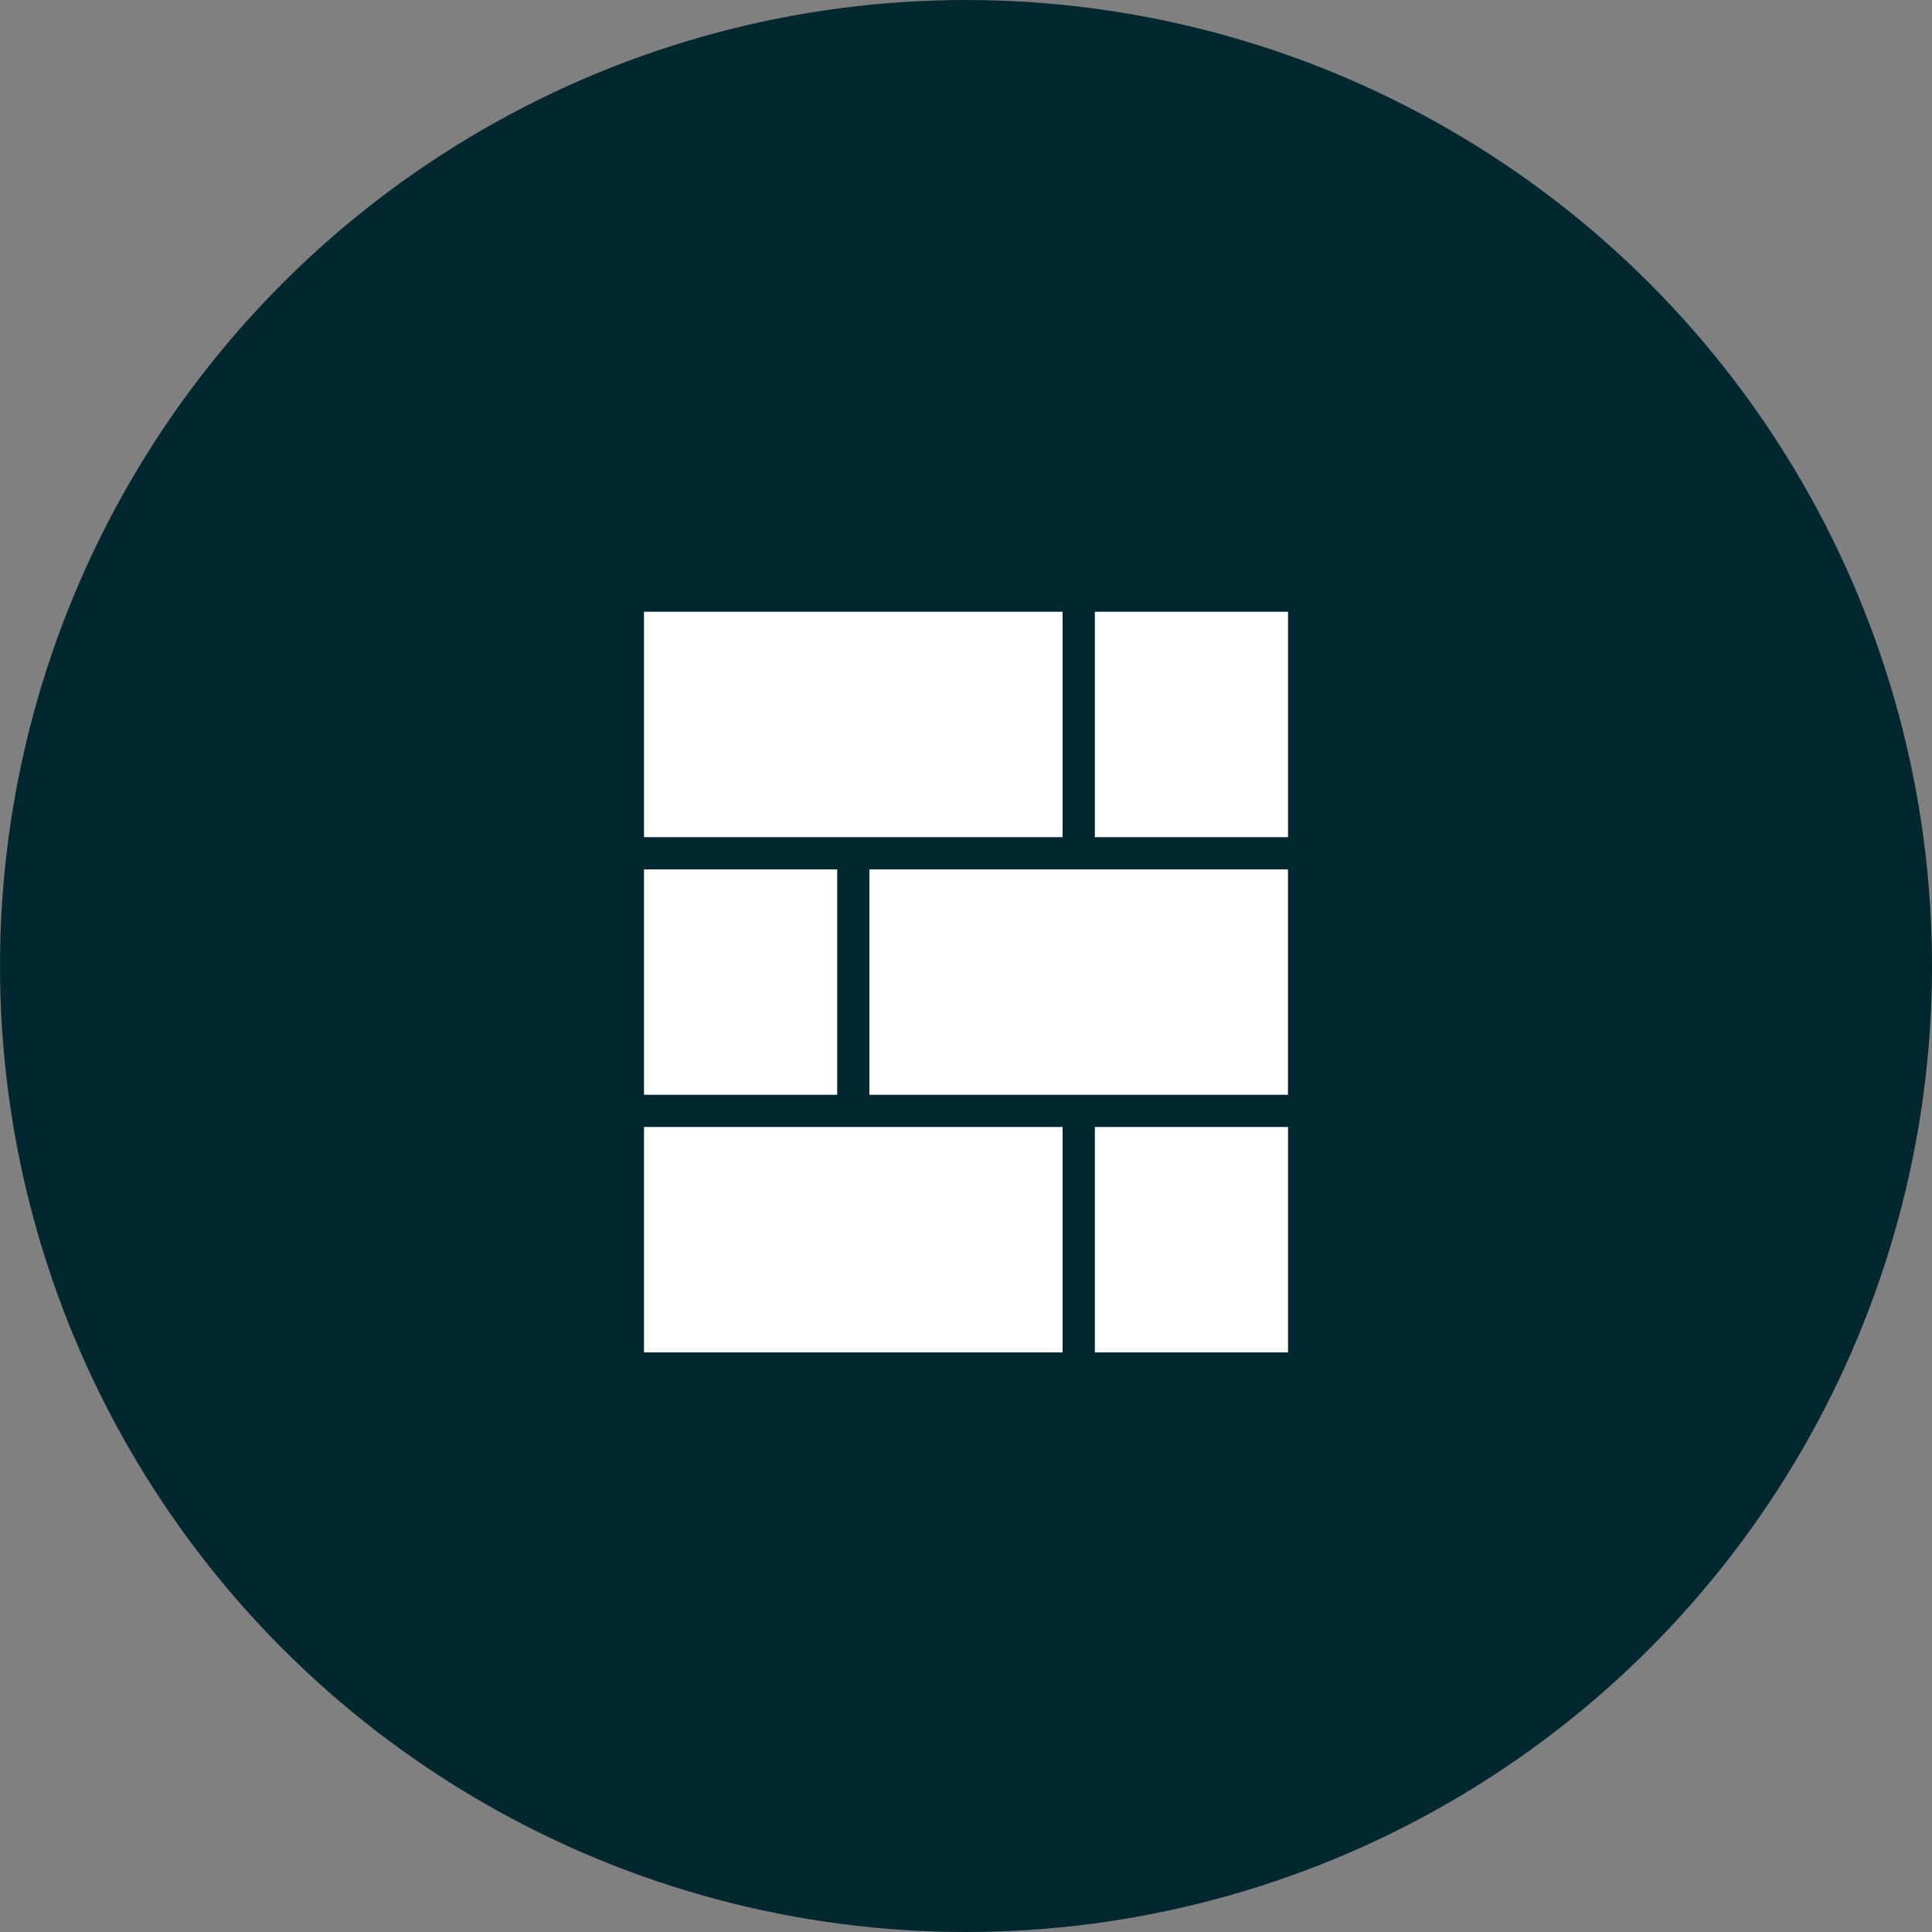 <svg width="96" height="96" viewBox="0 0 96 96" fill="none" xmlns="http://www.w3.org/2000/svg">
<rect x="0" y="0" width="96" height="96" fill="#808080" stroke="none"/>
<circle cx="48" cy="48" r="48" fill="#02272F"/>
<rect x="32" y="30.398" width="20.8" height="11.2" fill="white"/>
<rect x="32" y="55.999" width="20.8" height="11.2" fill="white"/>
<rect x="43.199" y="43.199" width="20.8" height="11.2" fill="white"/>
<rect x="54.402" y="30.398" width="9.6" height="11.2" fill="white"/>
<rect x="32" y="43.199" width="9.6" height="11.2" fill="white"/>
<rect x="54.402" y="55.999" width="9.6" height="11.2" fill="white"/>
</svg>

